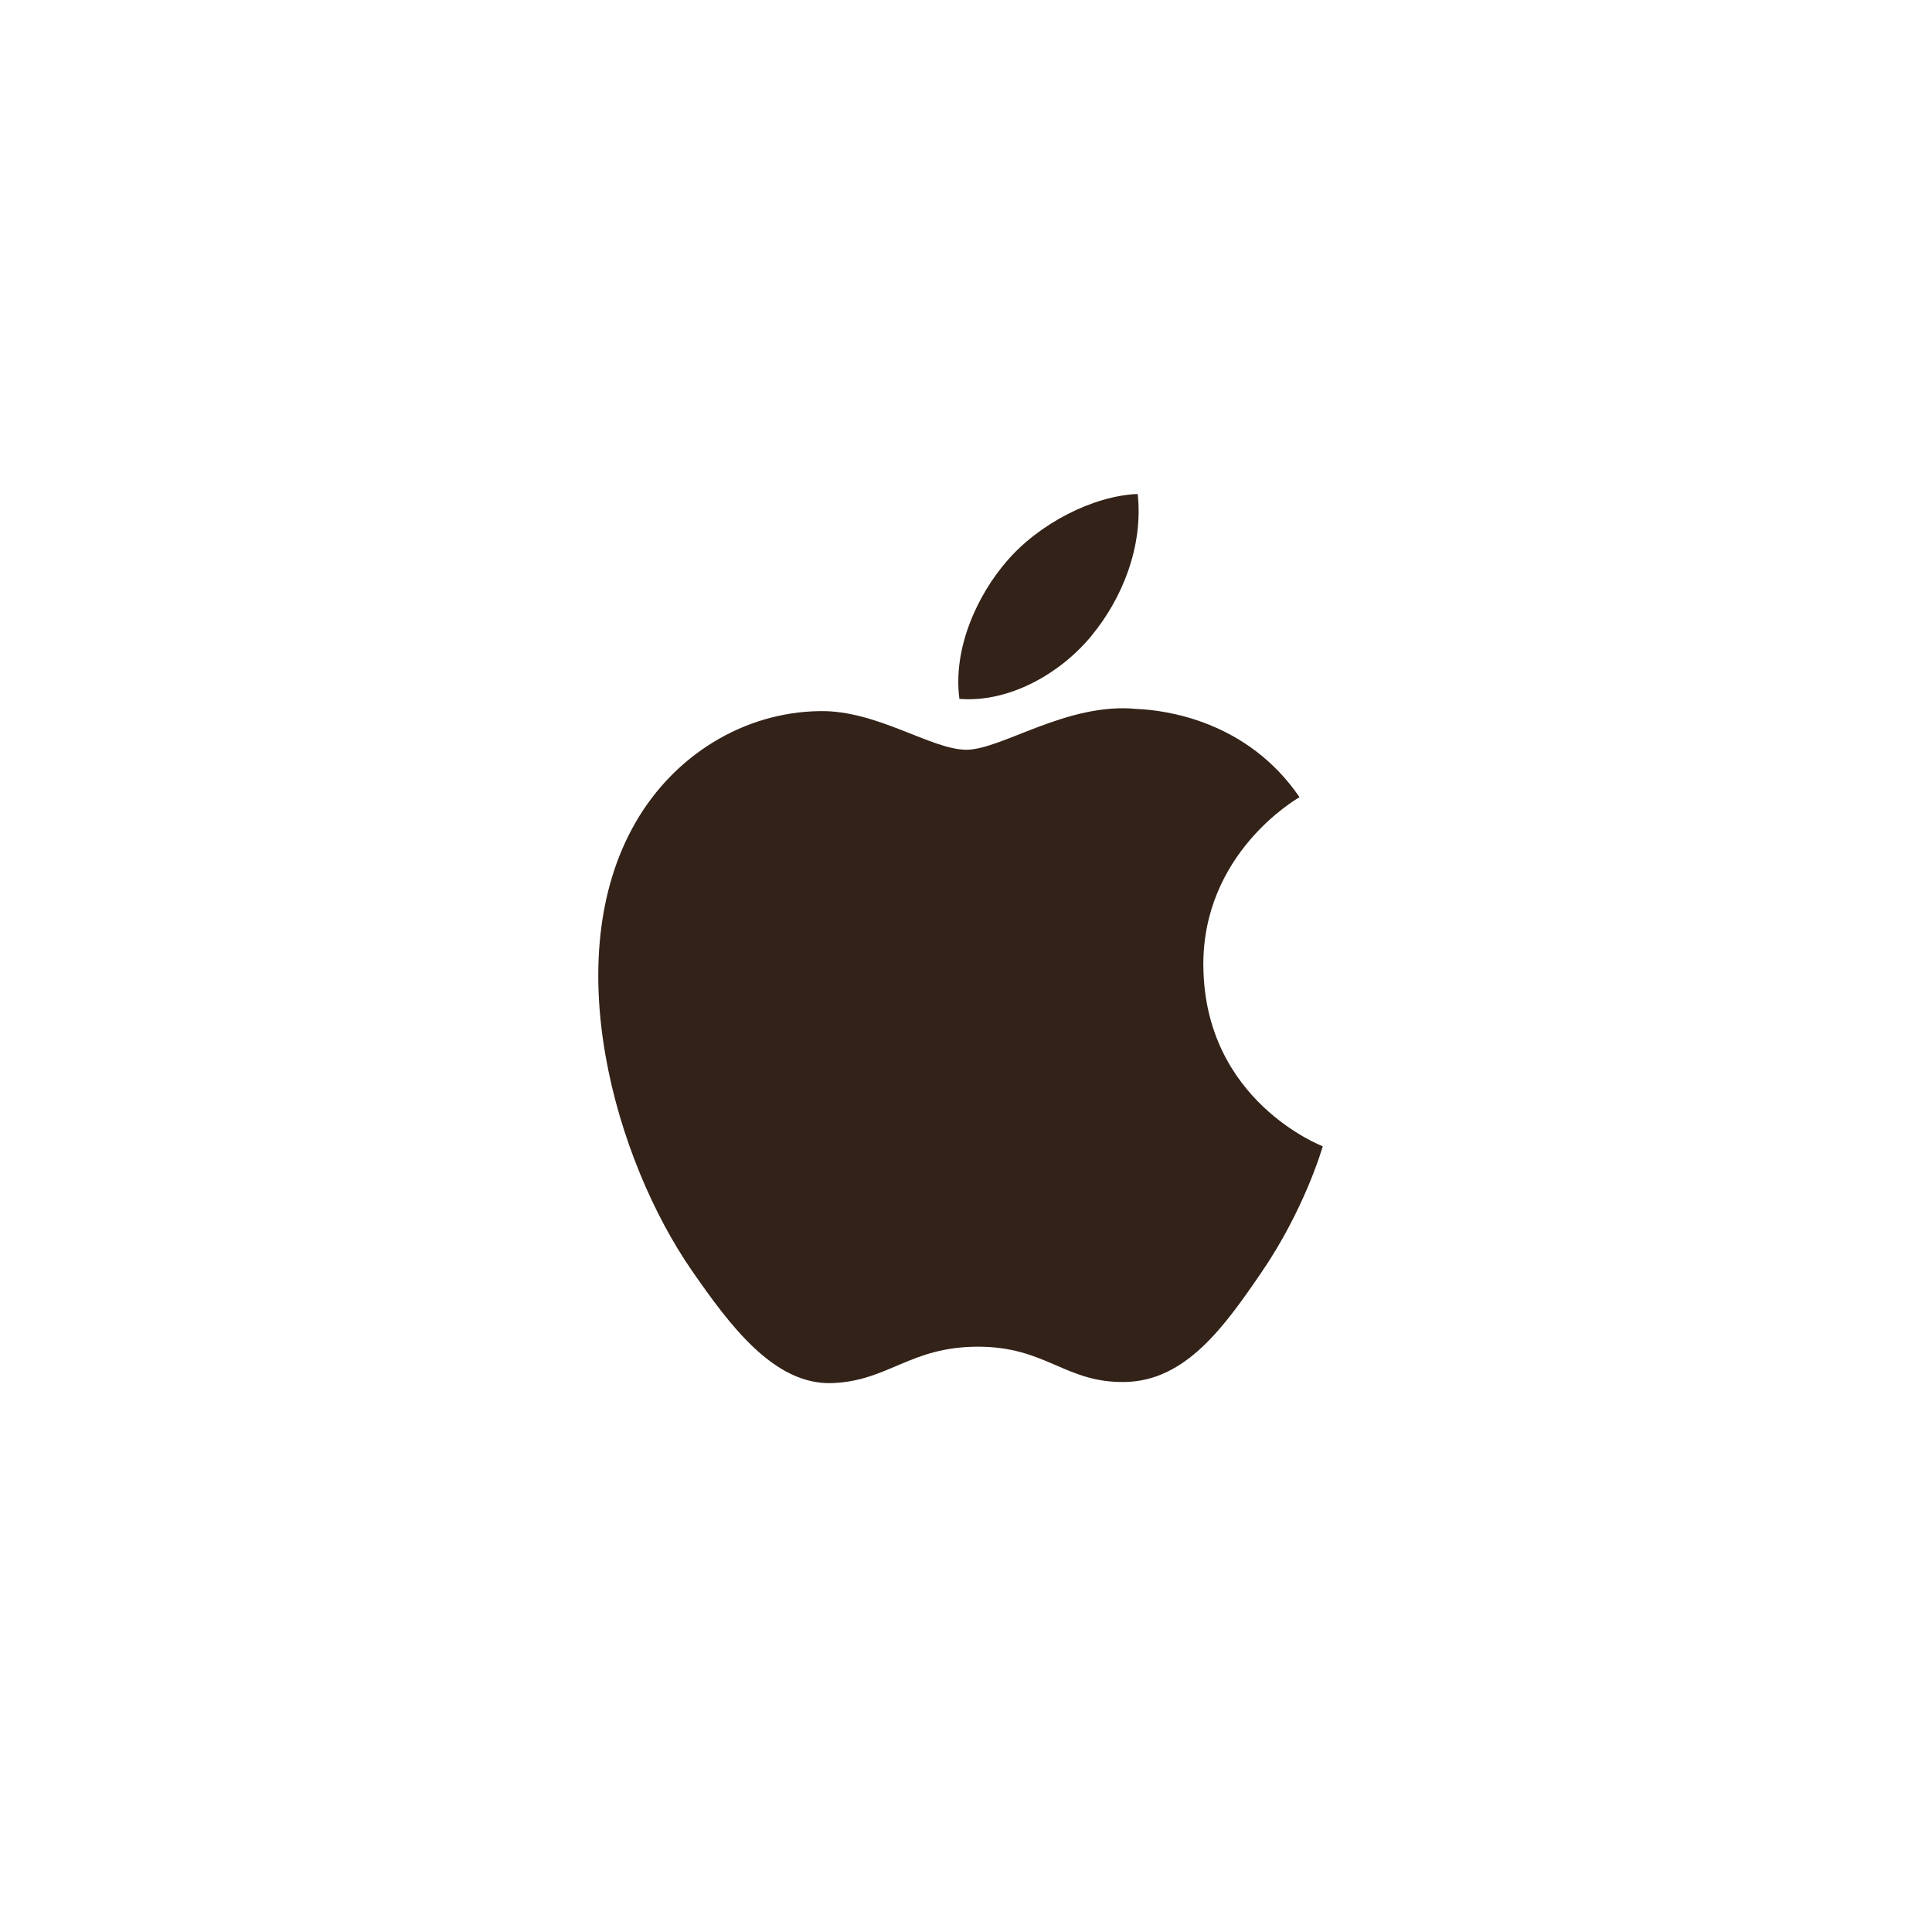 <svg width="44" height="44" viewBox="0 0 44 44" fill="none" xmlns="http://www.w3.org/2000/svg">
<g id="Frame 1016">
<g id="Group 348">
<g id="Rectangle 599" filter="url(#filter0_dd_755_7944)">
<rect x="2.375" y="1.5" width="39" height="39" rx="19.5" fill="white"/>
</g>
</g>
<path id="Vector" fill-rule="evenodd" clip-rule="evenodd" d="M24.854 14.483C25.564 13.628 26.04 12.435 25.91 11.25C24.89 11.291 23.655 11.929 22.925 12.785C22.269 13.543 21.695 14.755 21.85 15.917C22.986 16.006 24.148 15.34 24.856 14.483H24.854ZM27.406 22.008C27.435 25.073 30.096 26.093 30.125 26.106C30.104 26.178 29.701 27.559 28.723 28.986C27.879 30.22 27.002 31.449 25.621 31.474C24.264 31.499 23.828 30.67 22.276 30.67C20.726 30.67 20.241 31.449 18.956 31.499C17.624 31.549 16.609 30.165 15.756 28.936C14.017 26.422 12.687 21.832 14.473 18.733C15.358 17.194 16.944 16.22 18.665 16.195C19.974 16.17 21.209 17.075 22.009 17.075C22.809 17.075 24.311 15.987 25.889 16.146C26.55 16.174 28.404 16.413 29.596 18.155C29.499 18.214 27.382 19.446 27.405 22.008" fill="#332218"/>
</g>
<defs>
<filter id="filter0_dd_755_7944" x="0.125" y="0" width="43.5" height="43.5" filterUnits="userSpaceOnUse" color-interpolation-filters="sRGB">
<feFlood flood-opacity="0" result="BackgroundImageFix"/>
<feColorMatrix in="SourceAlpha" type="matrix" values="0 0 0 0 0 0 0 0 0 0 0 0 0 0 0 0 0 0 127 0" result="hardAlpha"/>
<feOffset dy="0.75"/>
<feGaussianBlur stdDeviation="1.125"/>
<feColorMatrix type="matrix" values="0 0 0 0 0.196 0 0 0 0 0.196 0 0 0 0 0.278 0 0 0 0.1 0"/>
<feBlend mode="normal" in2="BackgroundImageFix" result="effect1_dropShadow_755_7944"/>
<feColorMatrix in="SourceAlpha" type="matrix" values="0 0 0 0 0 0 0 0 0 0 0 0 0 0 0 0 0 0 127 0" result="hardAlpha"/>
<feOffset/>
<feGaussianBlur stdDeviation="0.375"/>
<feColorMatrix type="matrix" values="0 0 0 0 0.047 0 0 0 0 0.102 0 0 0 0 0.294 0 0 0 0.2 0"/>
<feBlend mode="normal" in2="effect1_dropShadow_755_7944" result="effect2_dropShadow_755_7944"/>
<feBlend mode="normal" in="SourceGraphic" in2="effect2_dropShadow_755_7944" result="shape"/>
</filter>
</defs>
</svg>
